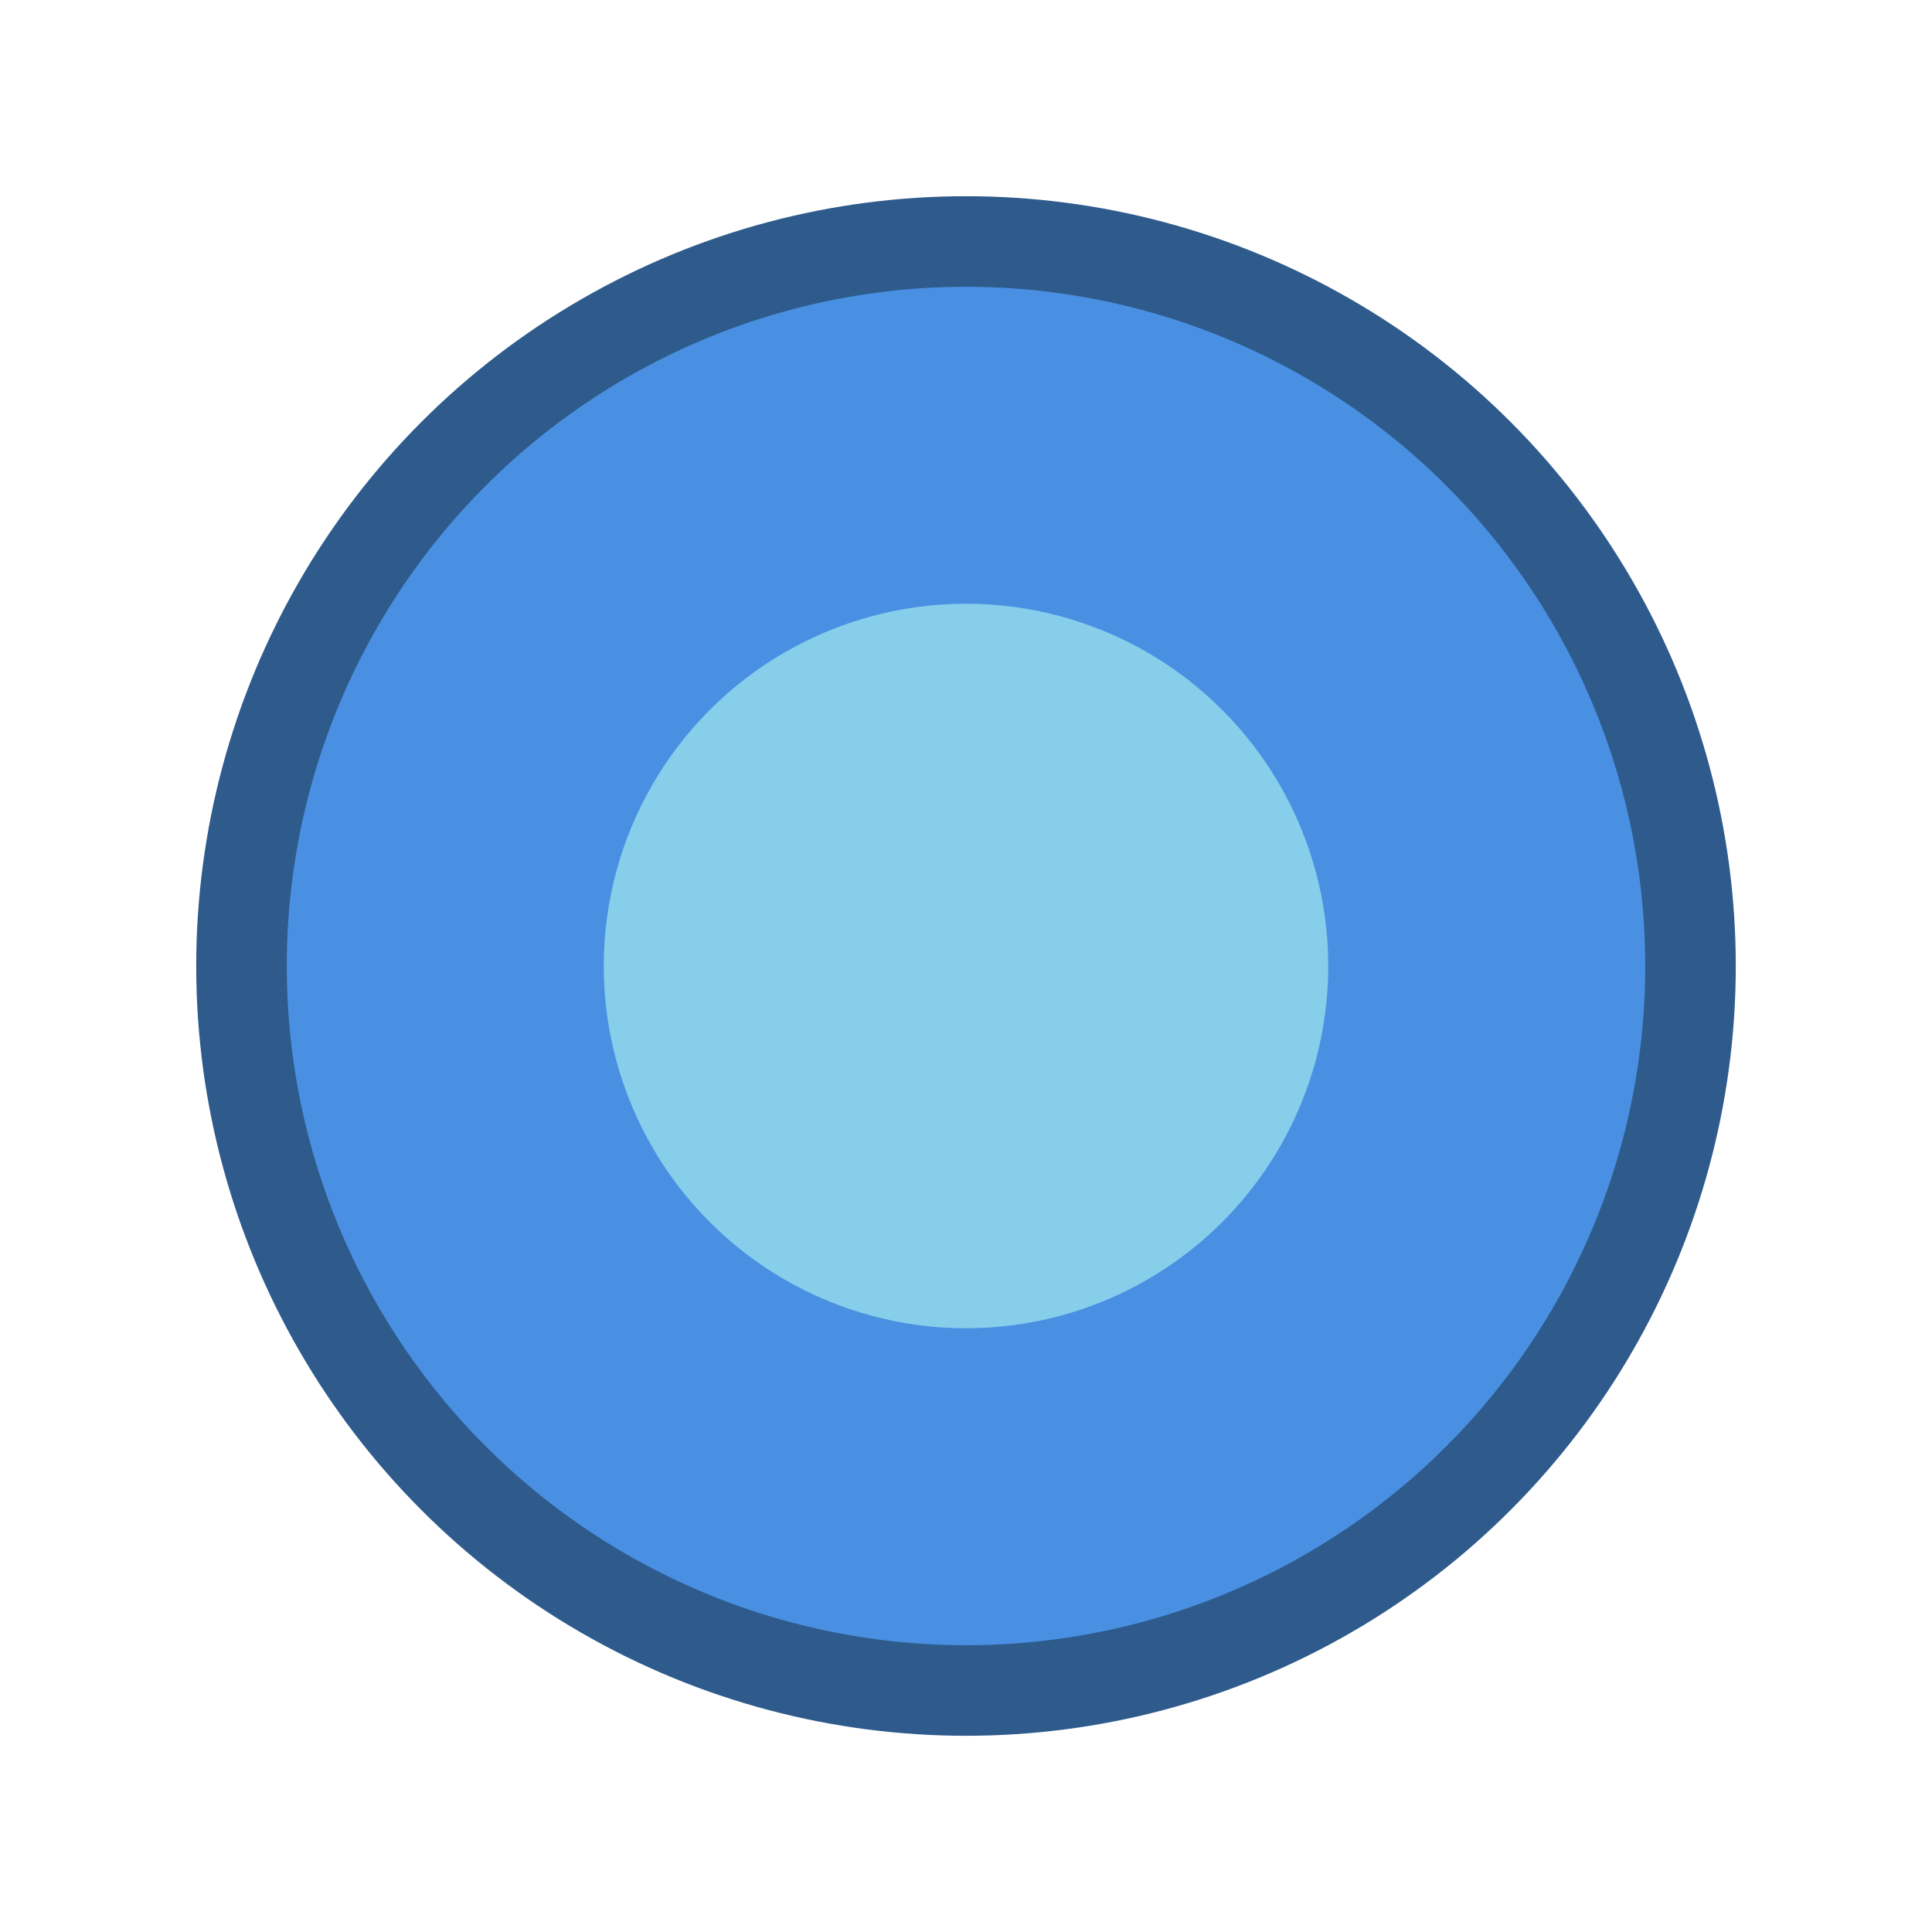 <?xml version="1.0" encoding="UTF-8"?>
<svg width="64" height="64" viewBox="0 0 64 64" xmlns="http://www.w3.org/2000/svg">
    <rect width="64" height="64" fill="transparent" />
    <circle cx="32" cy="32" r="24" fill="#4A90E2" stroke="#2E5B8C" stroke-width="3" />
    <circle cx="32" cy="32" r="12" fill="#87CEEB" />
</svg>